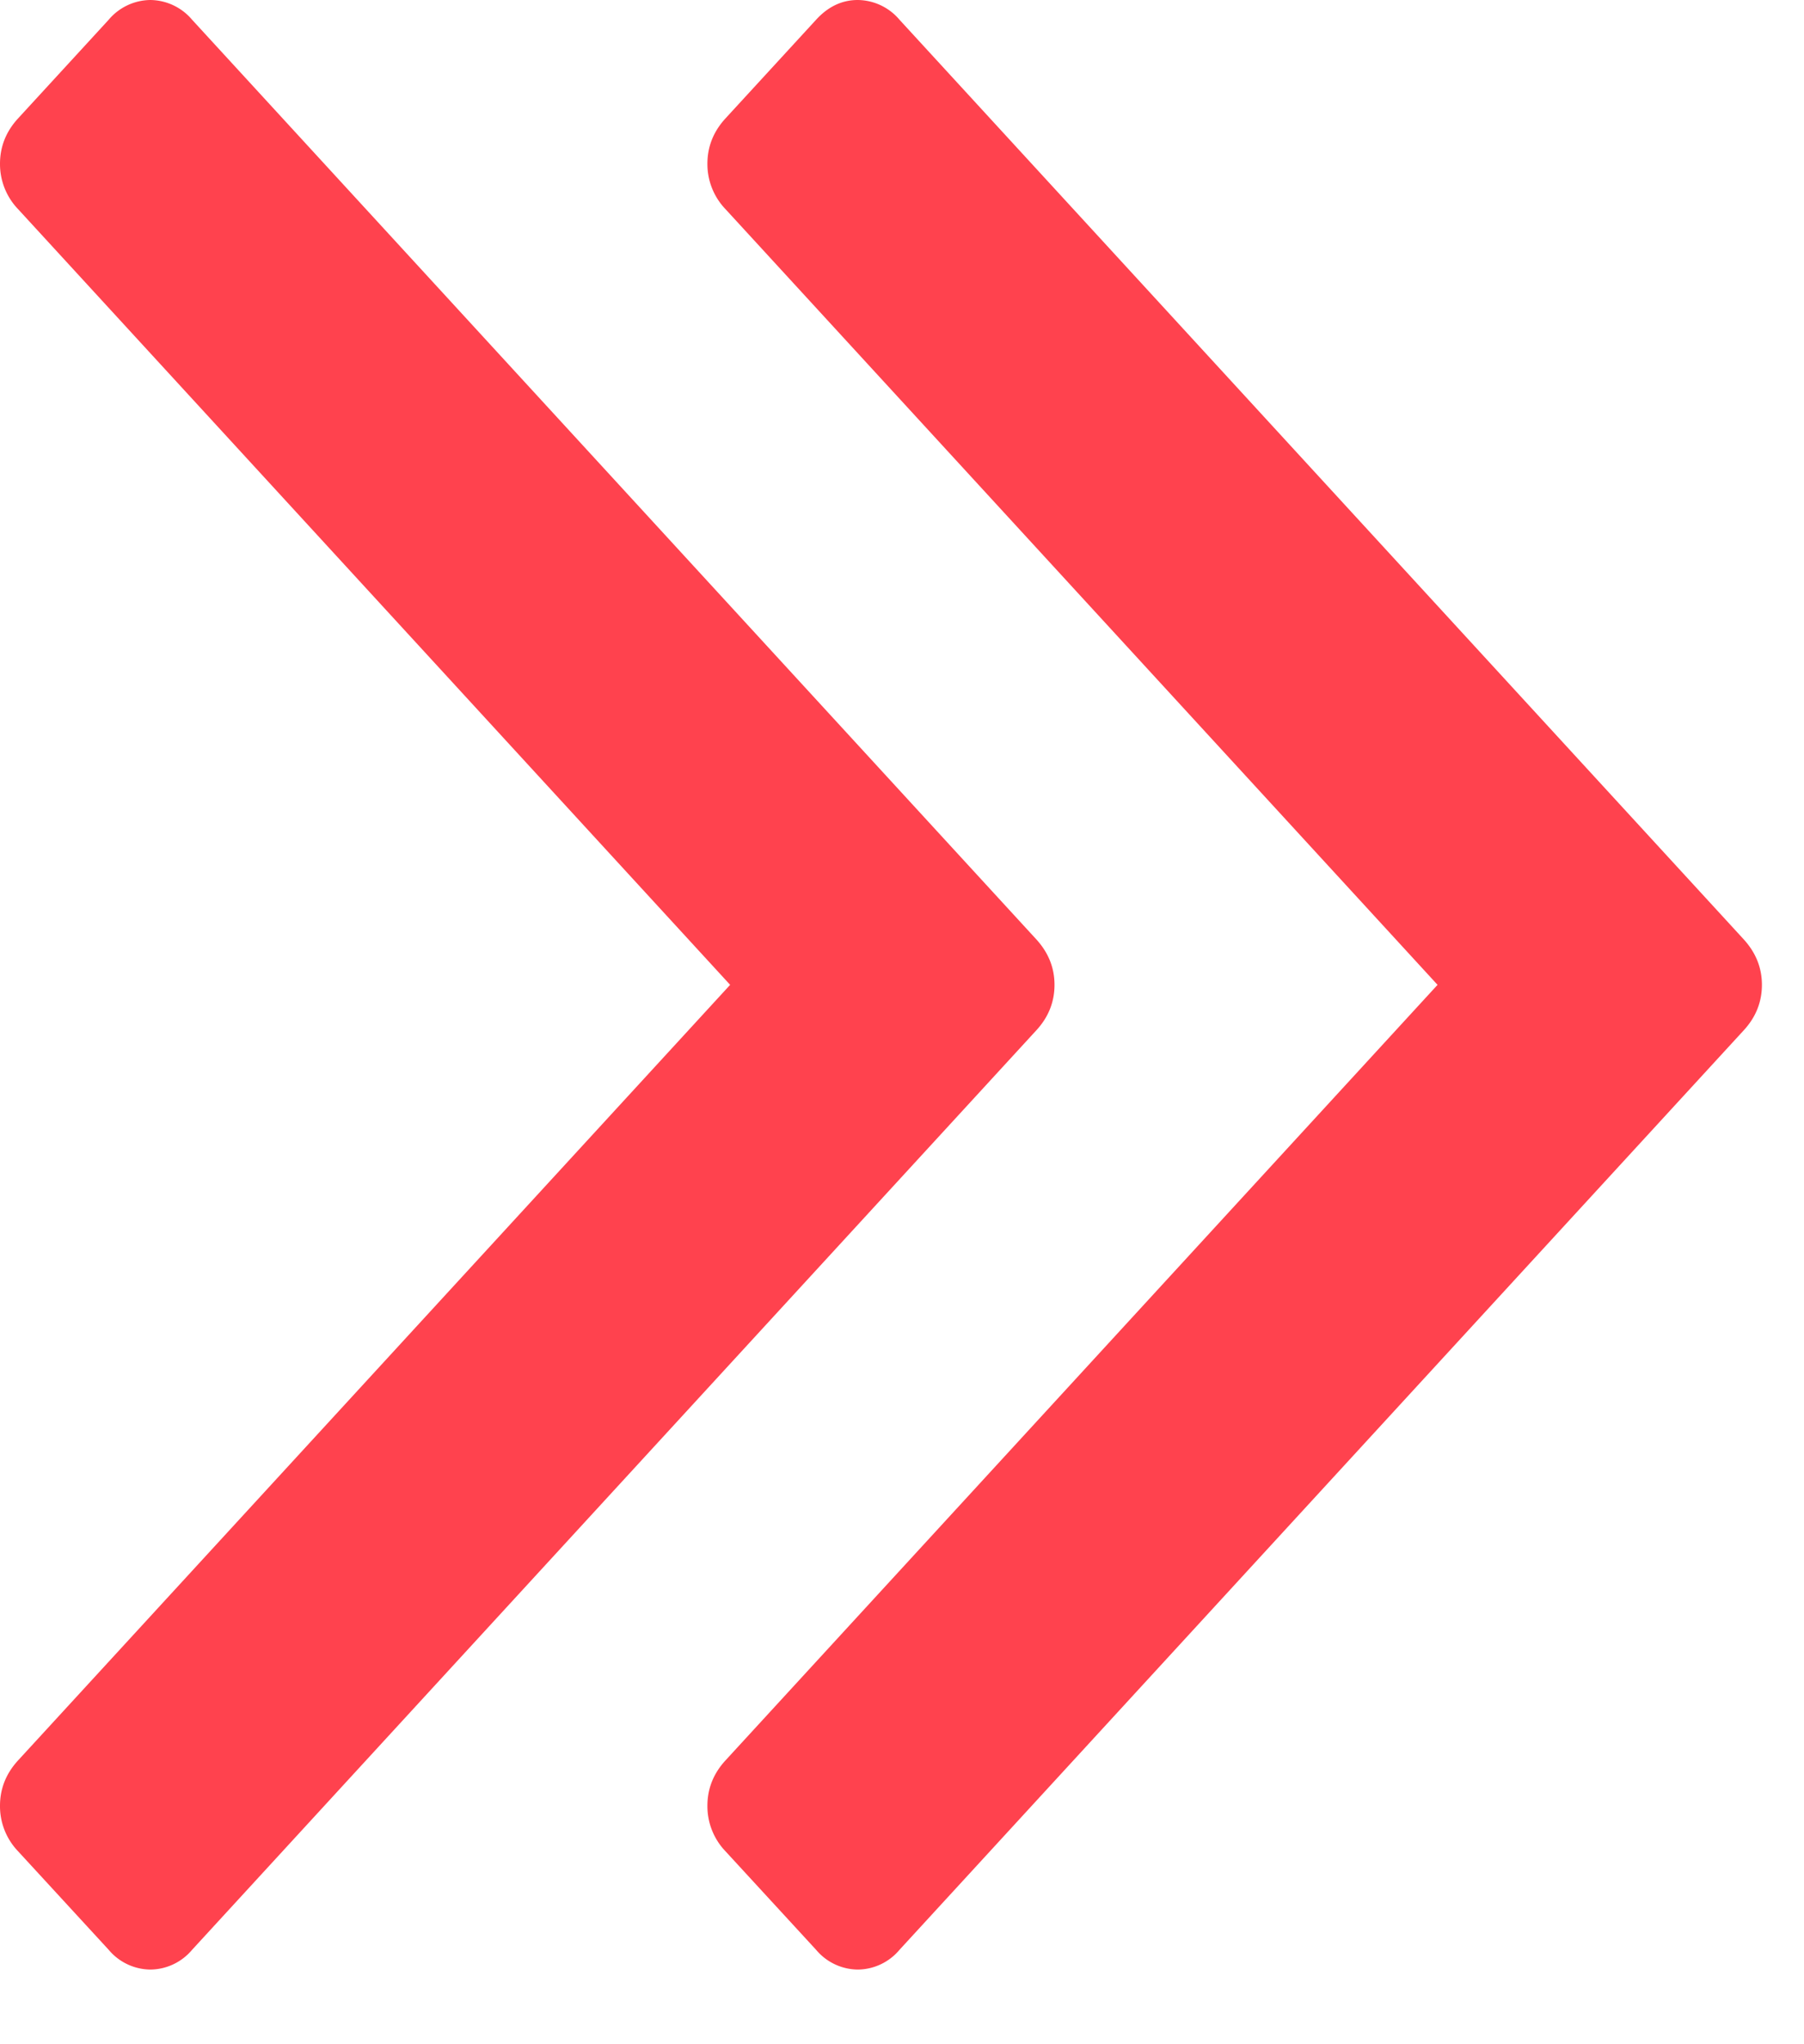 <svg xmlns="http://www.w3.org/2000/svg" width="15" height="17" viewBox="0 0 15 17">
    <g fill="#FF424E" fill-rule="nonzero">
        <path d="M11.953 8.19l-5.92-6.45a.542.542 0 0 1-.151-.378c0-.142.05-.268.15-.377l.753-.82c.1-.11.216-.165.347-.165a.46.46 0 0 1 .347.164l7.02 7.648c.1.11.151.235.151.378 0 .142-.05.268-.15.377l-7.021 7.648a.457.457 0 0 1-.347.164.458.458 0 0 1-.346-.164l-.754-.82a.542.542 0 0 1-.15-.378c0-.142.05-.268.15-.377l5.921-6.45z"/>
        <path d="M6.071 8.19L.151 1.74A.542.542 0 0 1 0 1.362c0-.142.05-.268.15-.377l.753-.82A.46.46 0 0 1 1.25 0a.46.46 0 0 1 .347.164l7.02 7.648c.1.11.151.235.151.378 0 .142-.05.268-.15.377l-7.021 7.648a.458.458 0 0 1-.347.164.458.458 0 0 1-.346-.164l-.754-.82a.542.542 0 0 1-.15-.378c0-.142.05-.268.15-.377l5.921-6.45z"/>
    </g>
</svg>
